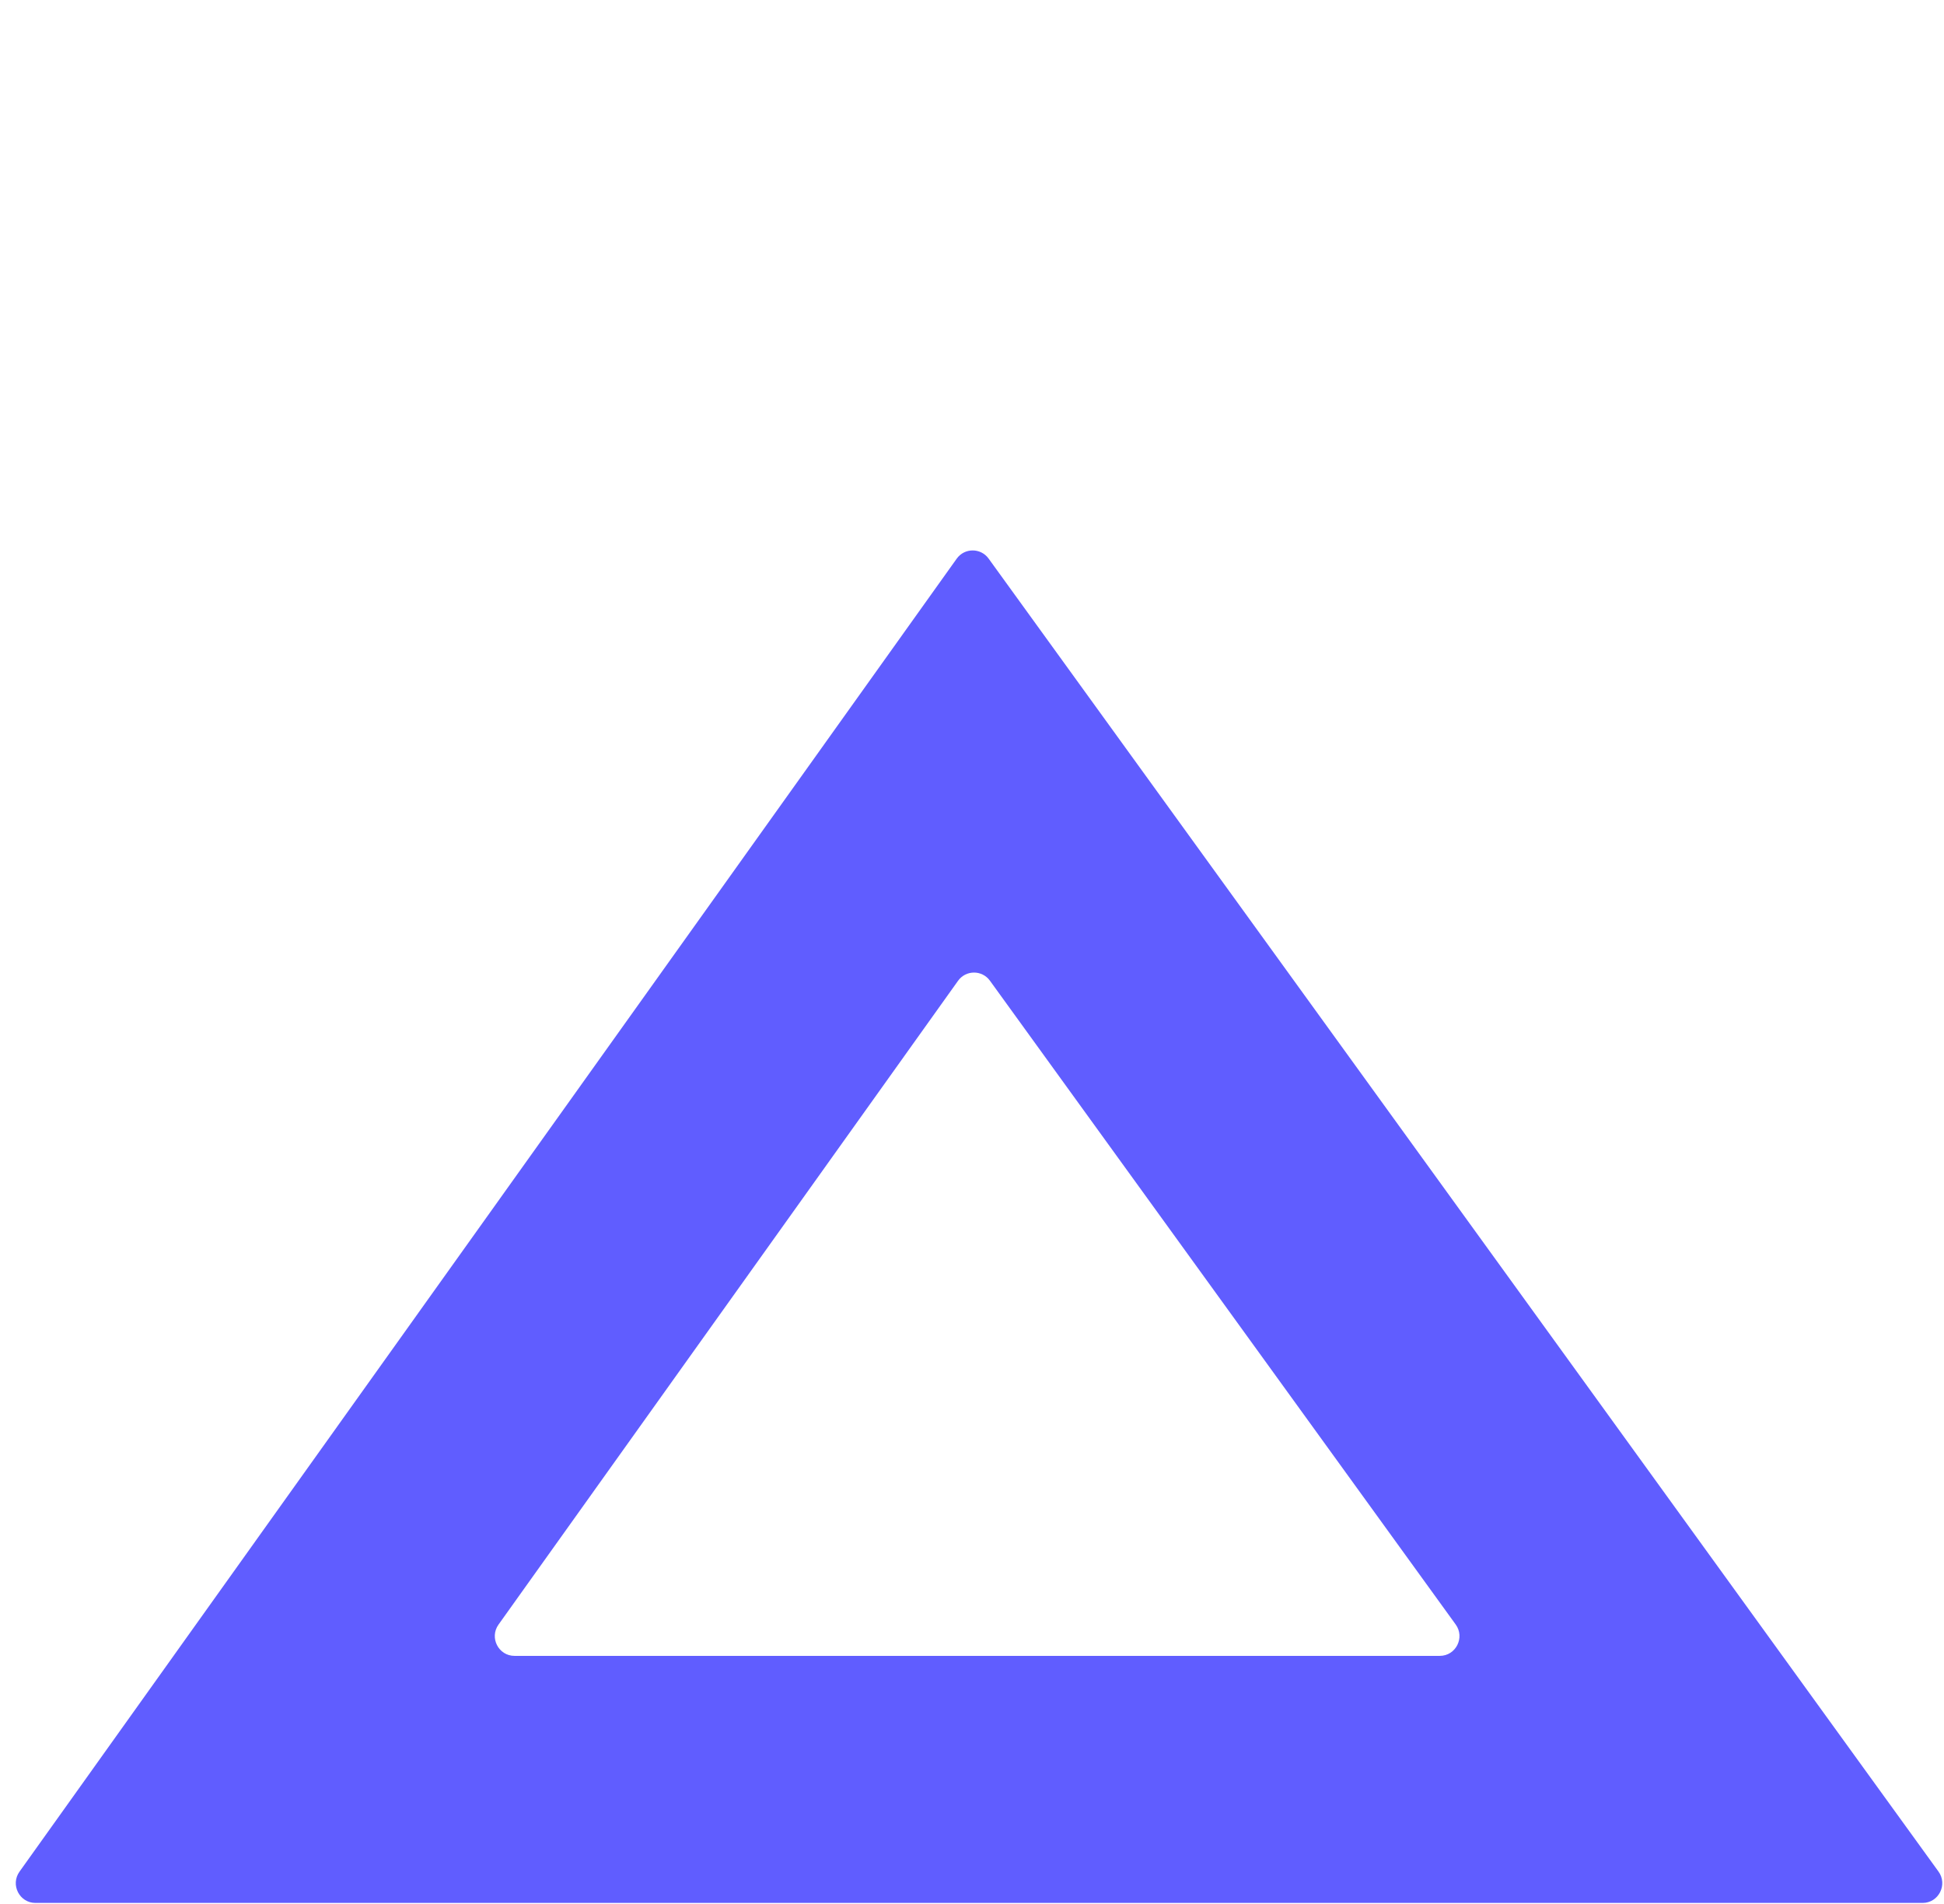 <svg width="144" height="141" viewBox="0 0 144 141" fill="none" xmlns="http://www.w3.org/2000/svg">
<path fill-rule="evenodd" clip-rule="evenodd" d="M73.23 41.367C72.645 40.56 71.445 40.563 70.866 41.375L60.857 55.394L12.854 122.629L1.445 138.609C0.753 139.578 1.442 140.926 2.629 140.926H22.21H72.042H122.751H142.413C143.604 140.926 144.292 139.569 143.592 138.602L132.033 122.629L83.328 55.321L73.23 41.367ZM73.329 72.629C72.745 71.821 71.544 71.825 70.965 72.636L36.927 120.312C36.236 121.28 36.925 122.629 38.112 122.629H72.042H106.65C107.841 122.629 108.529 121.272 107.829 120.305L73.329 72.629Z" fill="#605DFF"/>
</svg>
